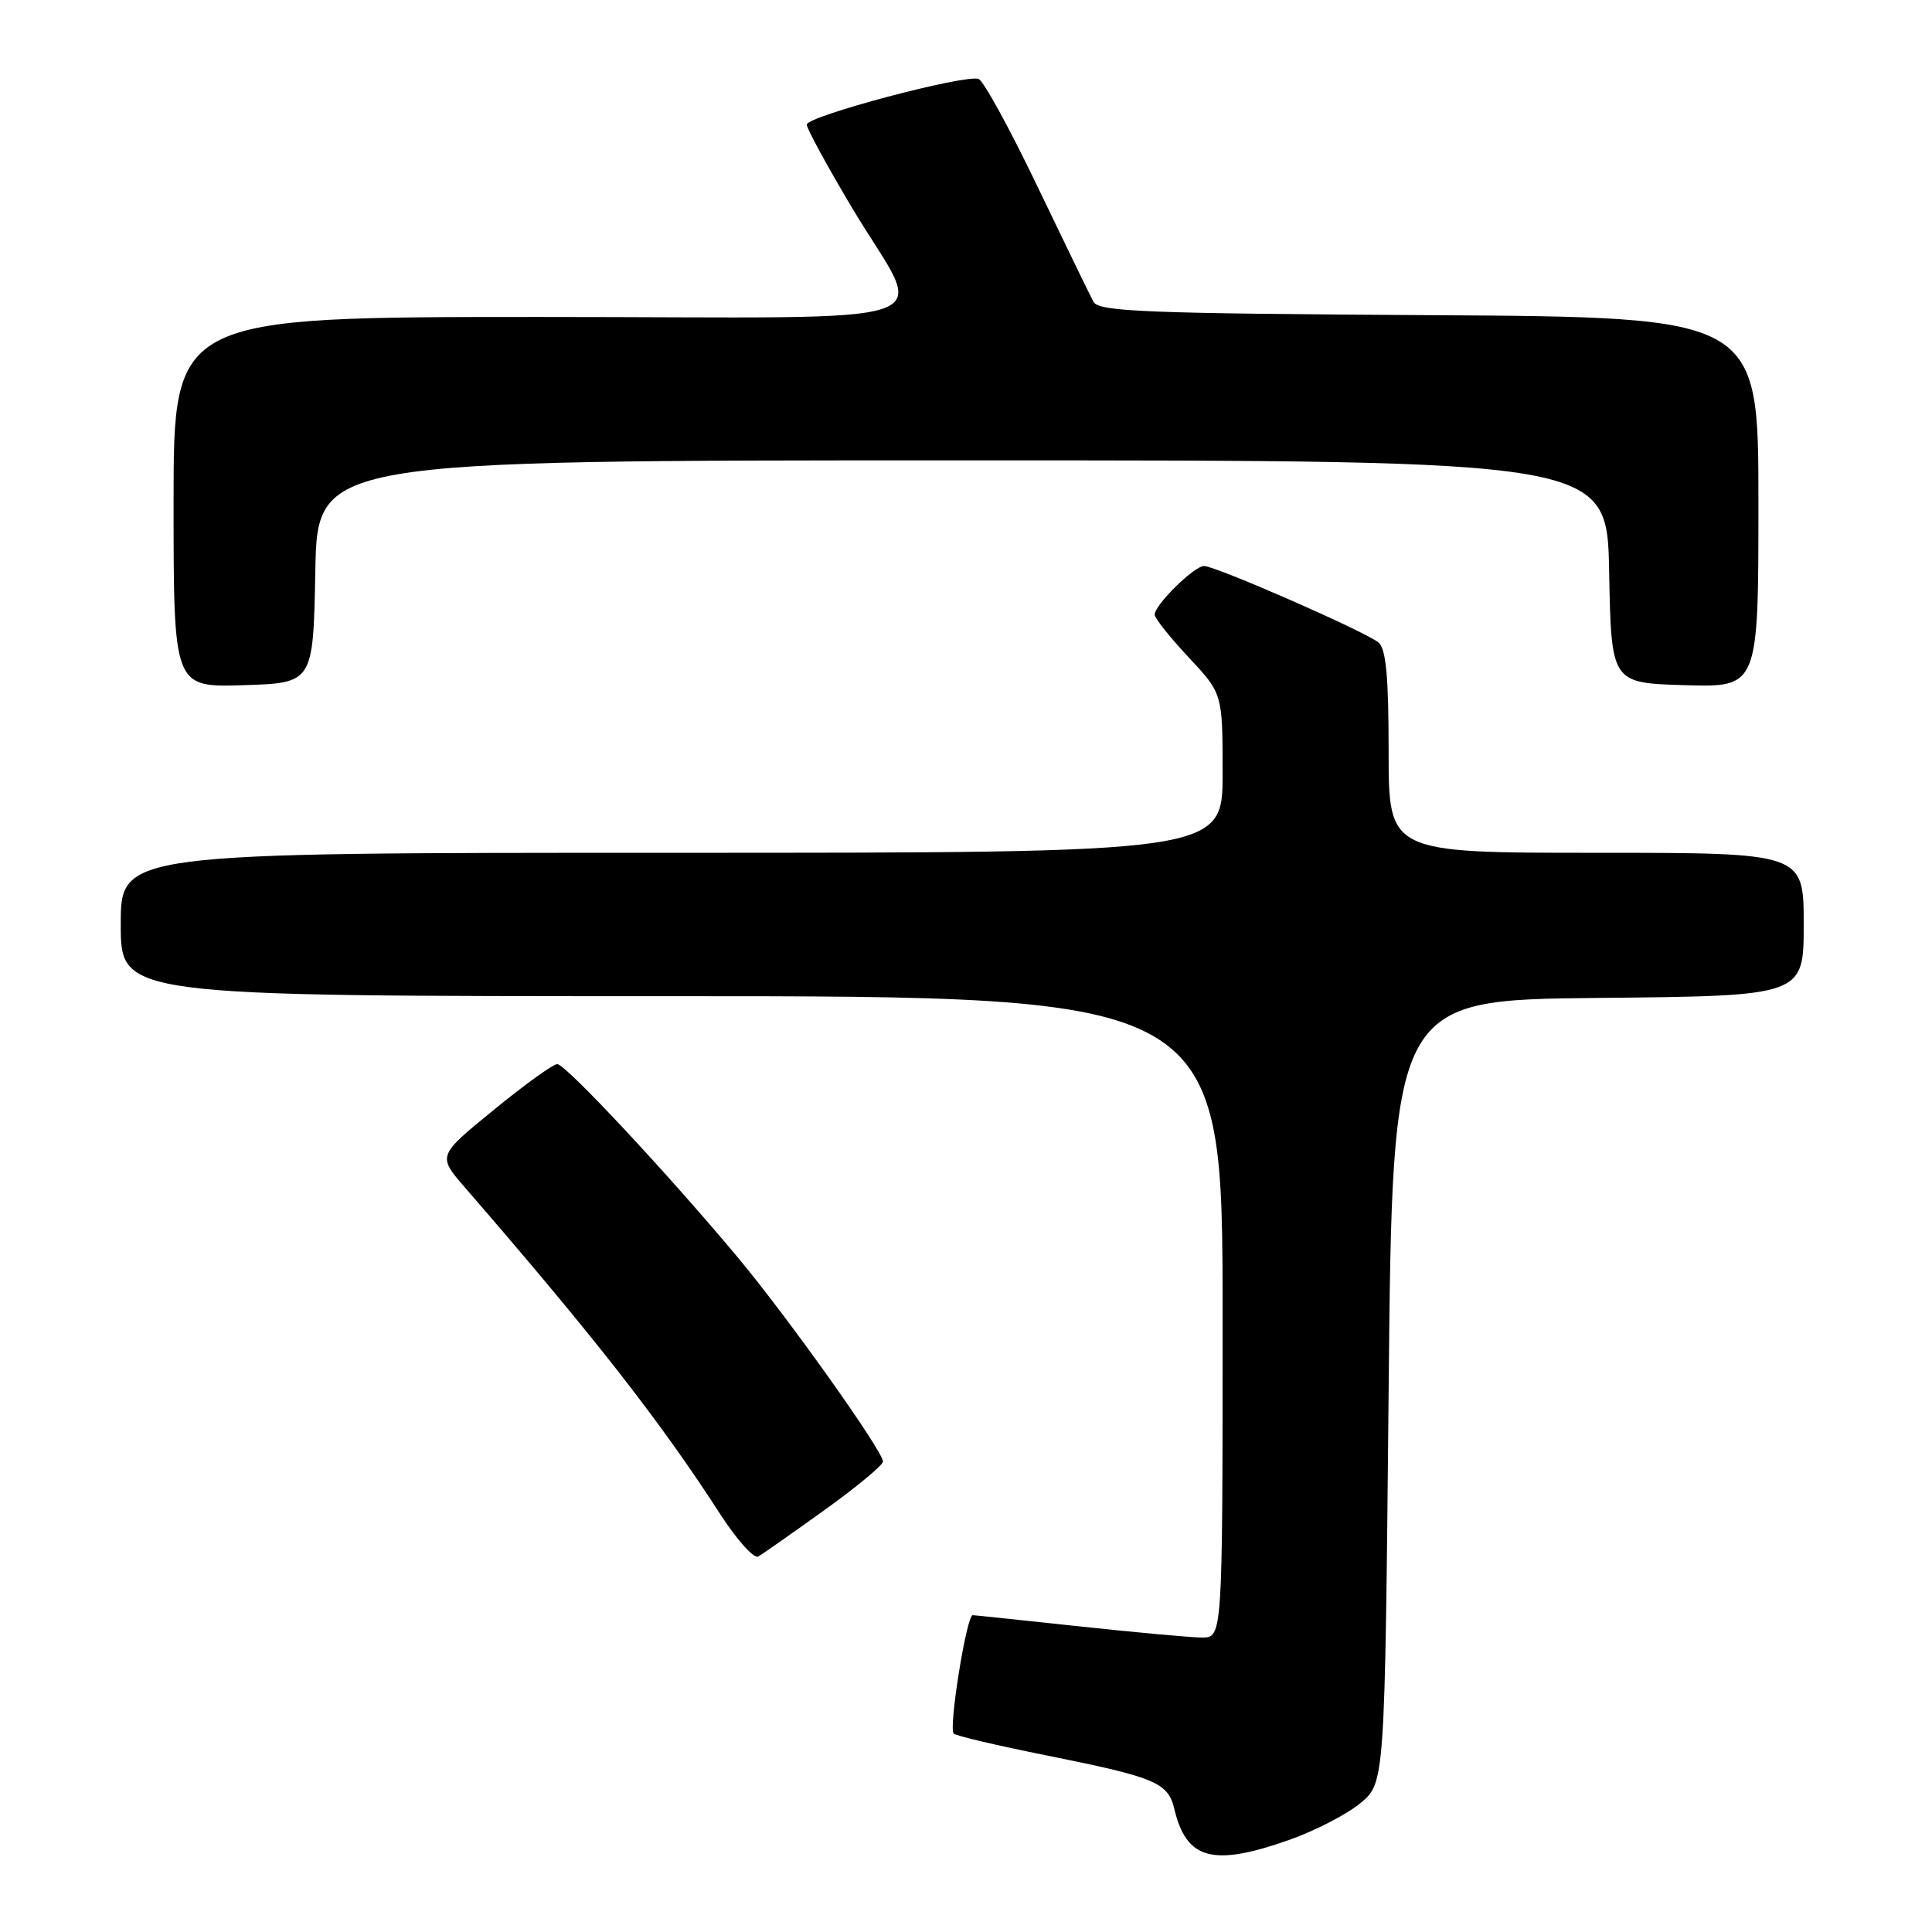 <?xml version="1.0" encoding="UTF-8" standalone="no"?>
<!DOCTYPE svg PUBLIC "-//W3C//DTD SVG 1.1//EN" "http://www.w3.org/Graphics/SVG/1.1/DTD/svg11.dtd" >
<svg xmlns="http://www.w3.org/2000/svg" xmlns:xlink="http://www.w3.org/1999/xlink" version="1.1" viewBox="0 0 256 256">
 <g >
 <path fill="currentColor"
d=" M 170.77 243.82 C 174.21 242.61 178.49 240.40 180.27 238.92 C 183.50 236.22 183.50 236.22 184.00 184.36 C 184.50 132.50 184.50 132.50 211.75 132.23 C 239.00 131.97 239.00 131.97 239.00 122.48 C 239.00 113.00 239.00 113.00 211.50 113.00 C 184.00 113.00 184.00 113.00 184.00 99.62 C 184.00 89.62 183.66 85.96 182.65 85.13 C 180.92 83.69 161.09 75.00 159.54 75.00 C 158.23 75.00 153.00 80.15 153.00 81.45 C 153.00 81.91 155.03 84.46 157.50 87.10 C 162.00 91.91 162.00 91.91 162.00 102.46 C 162.00 113.00 162.00 113.00 89.00 113.00 C 16.00 113.00 16.00 113.00 16.00 122.50 C 16.00 132.00 16.00 132.00 89.00 132.00 C 162.00 132.00 162.00 132.00 162.00 174.50 C 162.00 217.00 162.00 217.00 159.25 216.98 C 157.74 216.97 150.43 216.30 143.00 215.50 C 135.57 214.70 129.22 214.03 128.89 214.02 C 128.08 213.99 125.67 229.00 126.37 229.71 C 126.67 230.01 132.22 231.31 138.71 232.61 C 153.14 235.51 154.77 236.19 155.61 239.72 C 157.20 246.41 160.70 247.36 170.77 243.82 Z  M 109.25 200.09 C 113.51 197.03 117.00 194.14 117.00 193.66 C 117.00 192.28 104.37 174.53 97.79 166.65 C 88.45 155.46 74.94 141.00 73.84 141.00 C 73.29 141.00 69.50 143.73 65.41 147.08 C 57.97 153.15 57.97 153.15 61.59 157.33 C 78.81 177.21 87.48 188.31 95.47 200.69 C 97.66 204.07 99.91 206.57 100.47 206.25 C 101.04 205.92 104.99 203.15 109.25 200.09 Z  M 41.78 75.75 C 42.05 61.00 42.05 61.00 127.50 61.00 C 212.95 61.00 212.95 61.00 213.22 75.75 C 213.50 90.50 213.50 90.50 223.25 90.79 C 233.00 91.07 233.00 91.07 233.00 66.55 C 233.00 42.02 233.00 42.02 189.36 41.76 C 151.78 41.54 145.60 41.29 144.90 40.00 C 144.45 39.17 141.10 32.28 137.46 24.69 C 133.82 17.09 130.31 10.69 129.67 10.46 C 127.87 9.82 106.88 15.40 106.90 16.51 C 106.91 17.06 109.60 22.00 112.88 27.50 C 122.62 43.87 127.94 42.00 71.57 42.00 C 23.00 42.00 23.00 42.00 23.00 66.54 C 23.00 91.08 23.00 91.08 32.25 90.79 C 41.50 90.50 41.50 90.50 41.78 75.75 Z "/>
</g>
</svg>